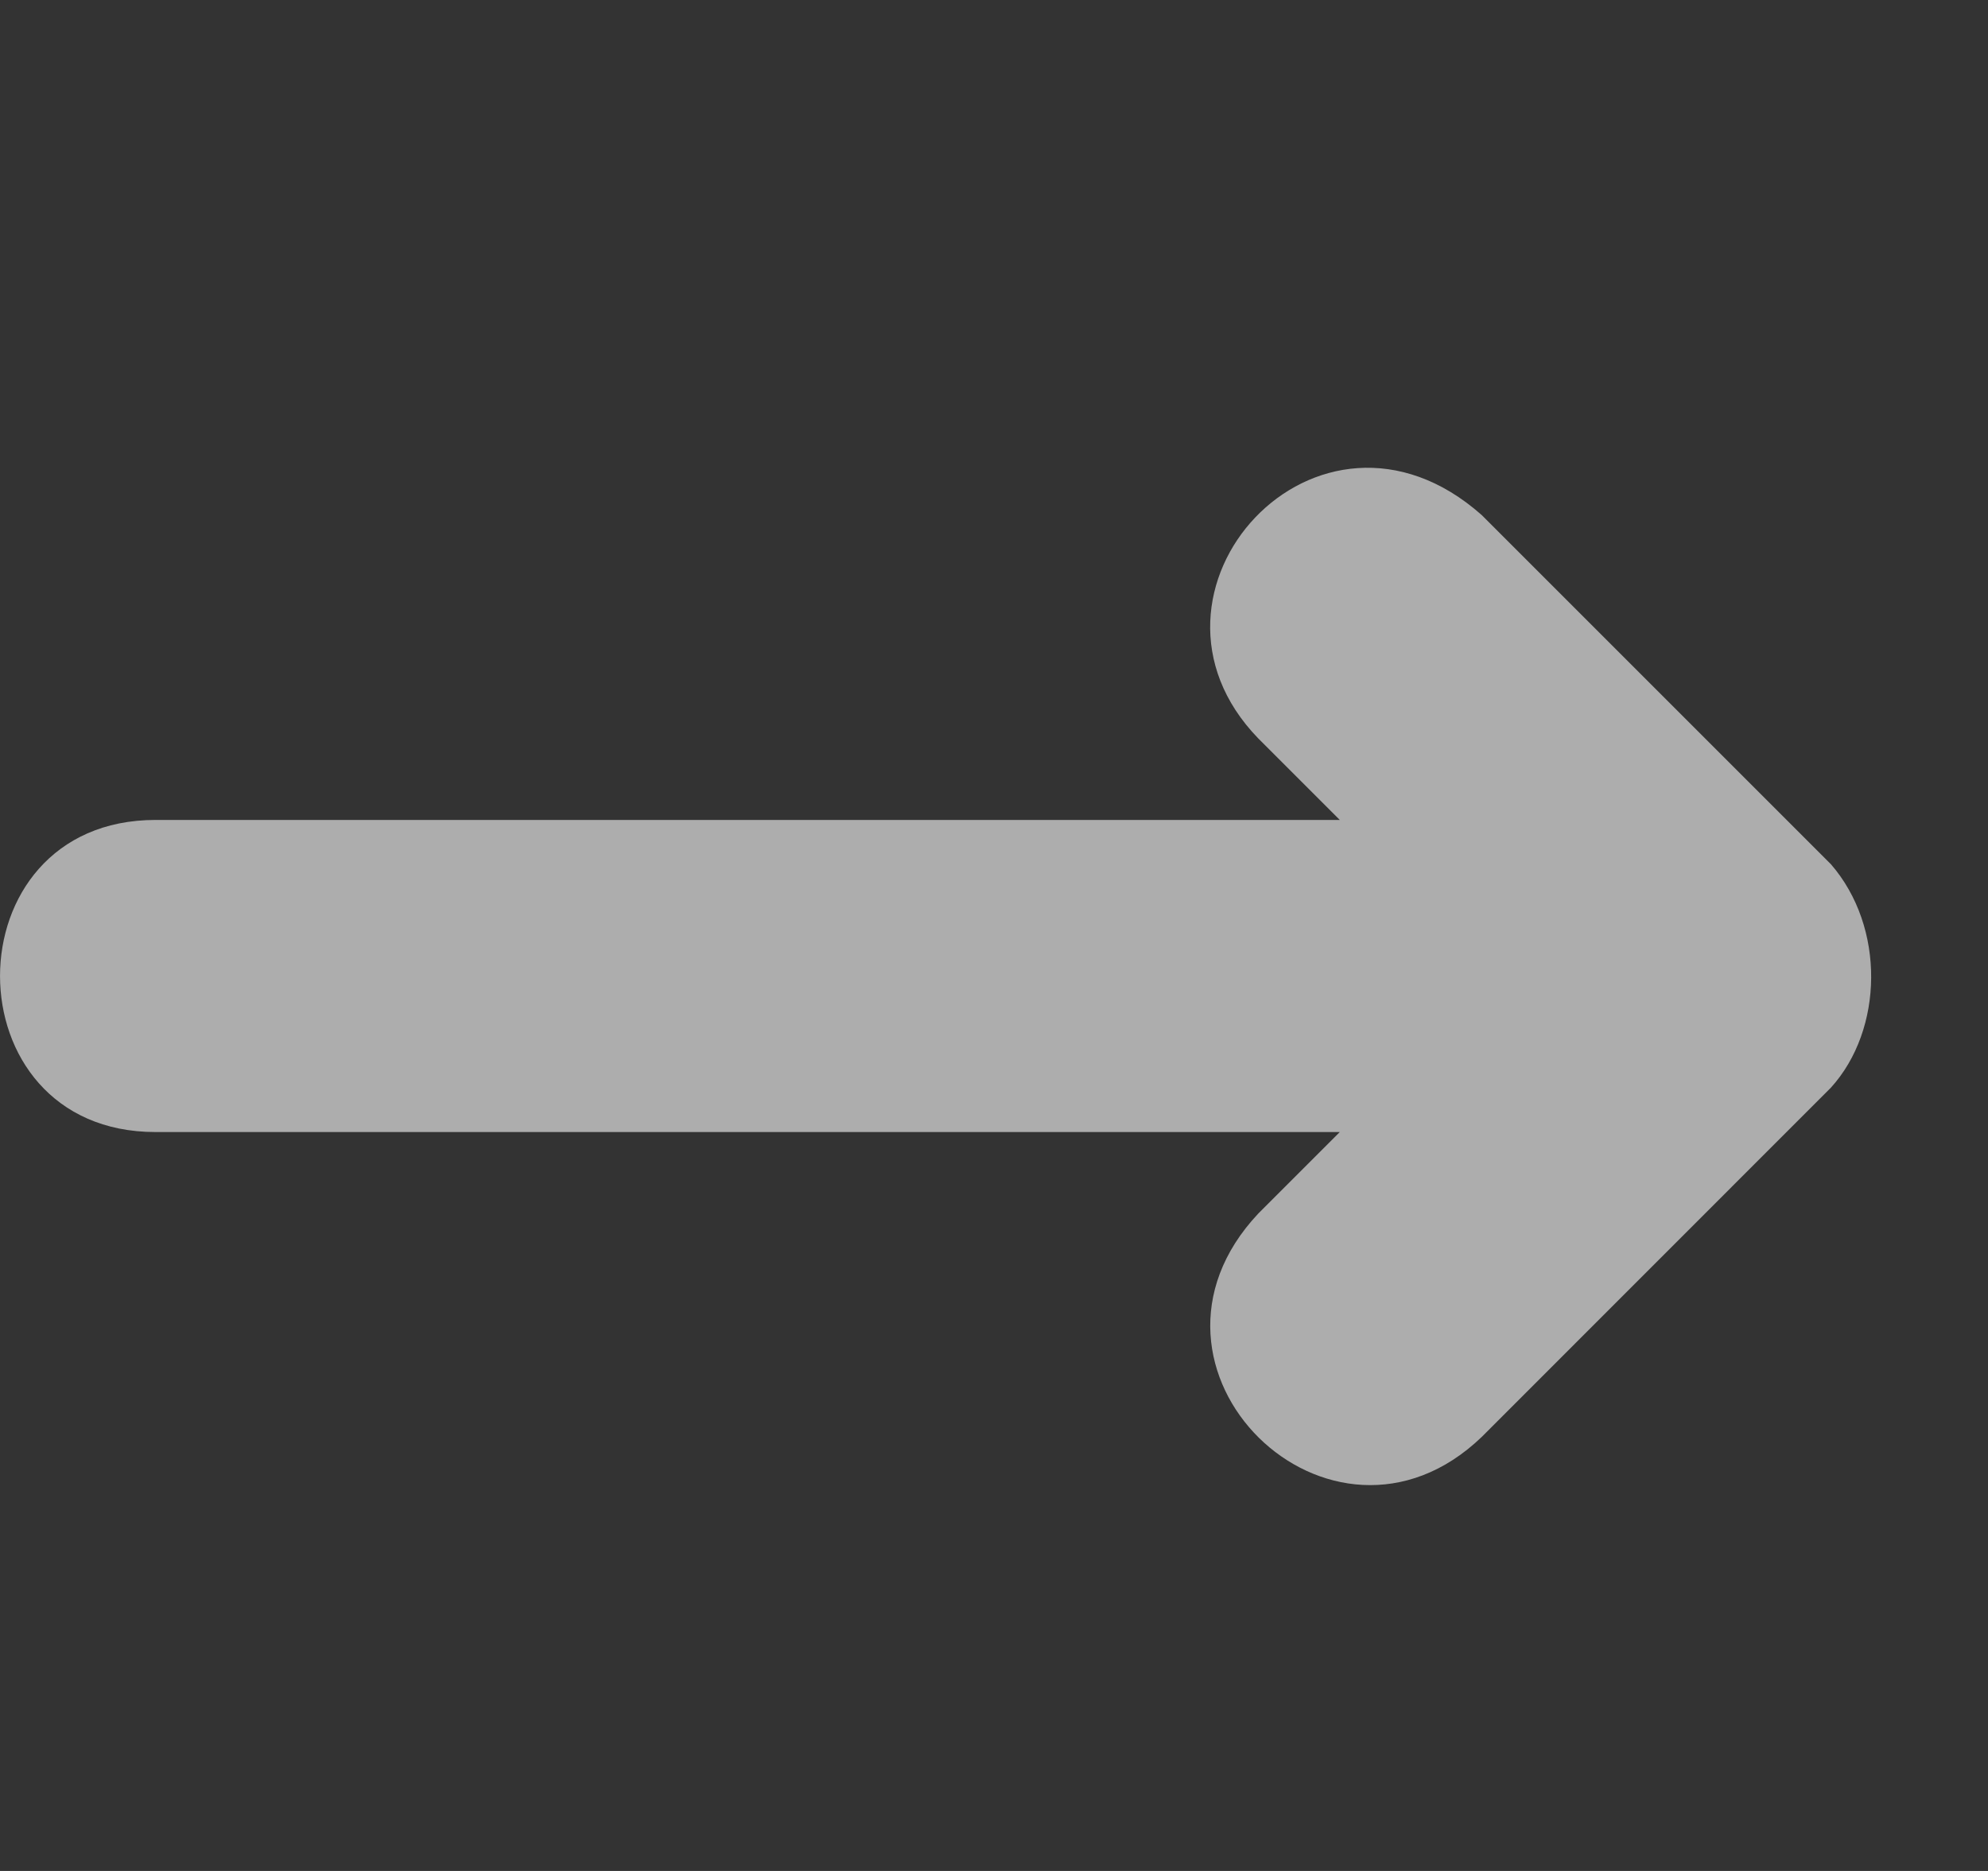 <svg width="17" height="16" viewBox="0 0 17 16" fill="none" xmlns="http://www.w3.org/2000/svg">
<rect x="0" y="0" width="17" height="16" fill="#333333" stroke="none"/>
<path opacity="0.6" d="M12.671 12.288L15.657 9.301C16.107 8.805 16.124 7.929 15.657 7.391L12.671 4.405C11.269 3.162 9.546 5.064 10.76 6.315L11.457 7.012H1.33C-0.443 7.012 -0.443 9.681 1.33 9.681H11.457L10.76 10.378C9.513 11.704 11.382 13.527 12.671 12.288Z" fill="white"/>
</svg>
